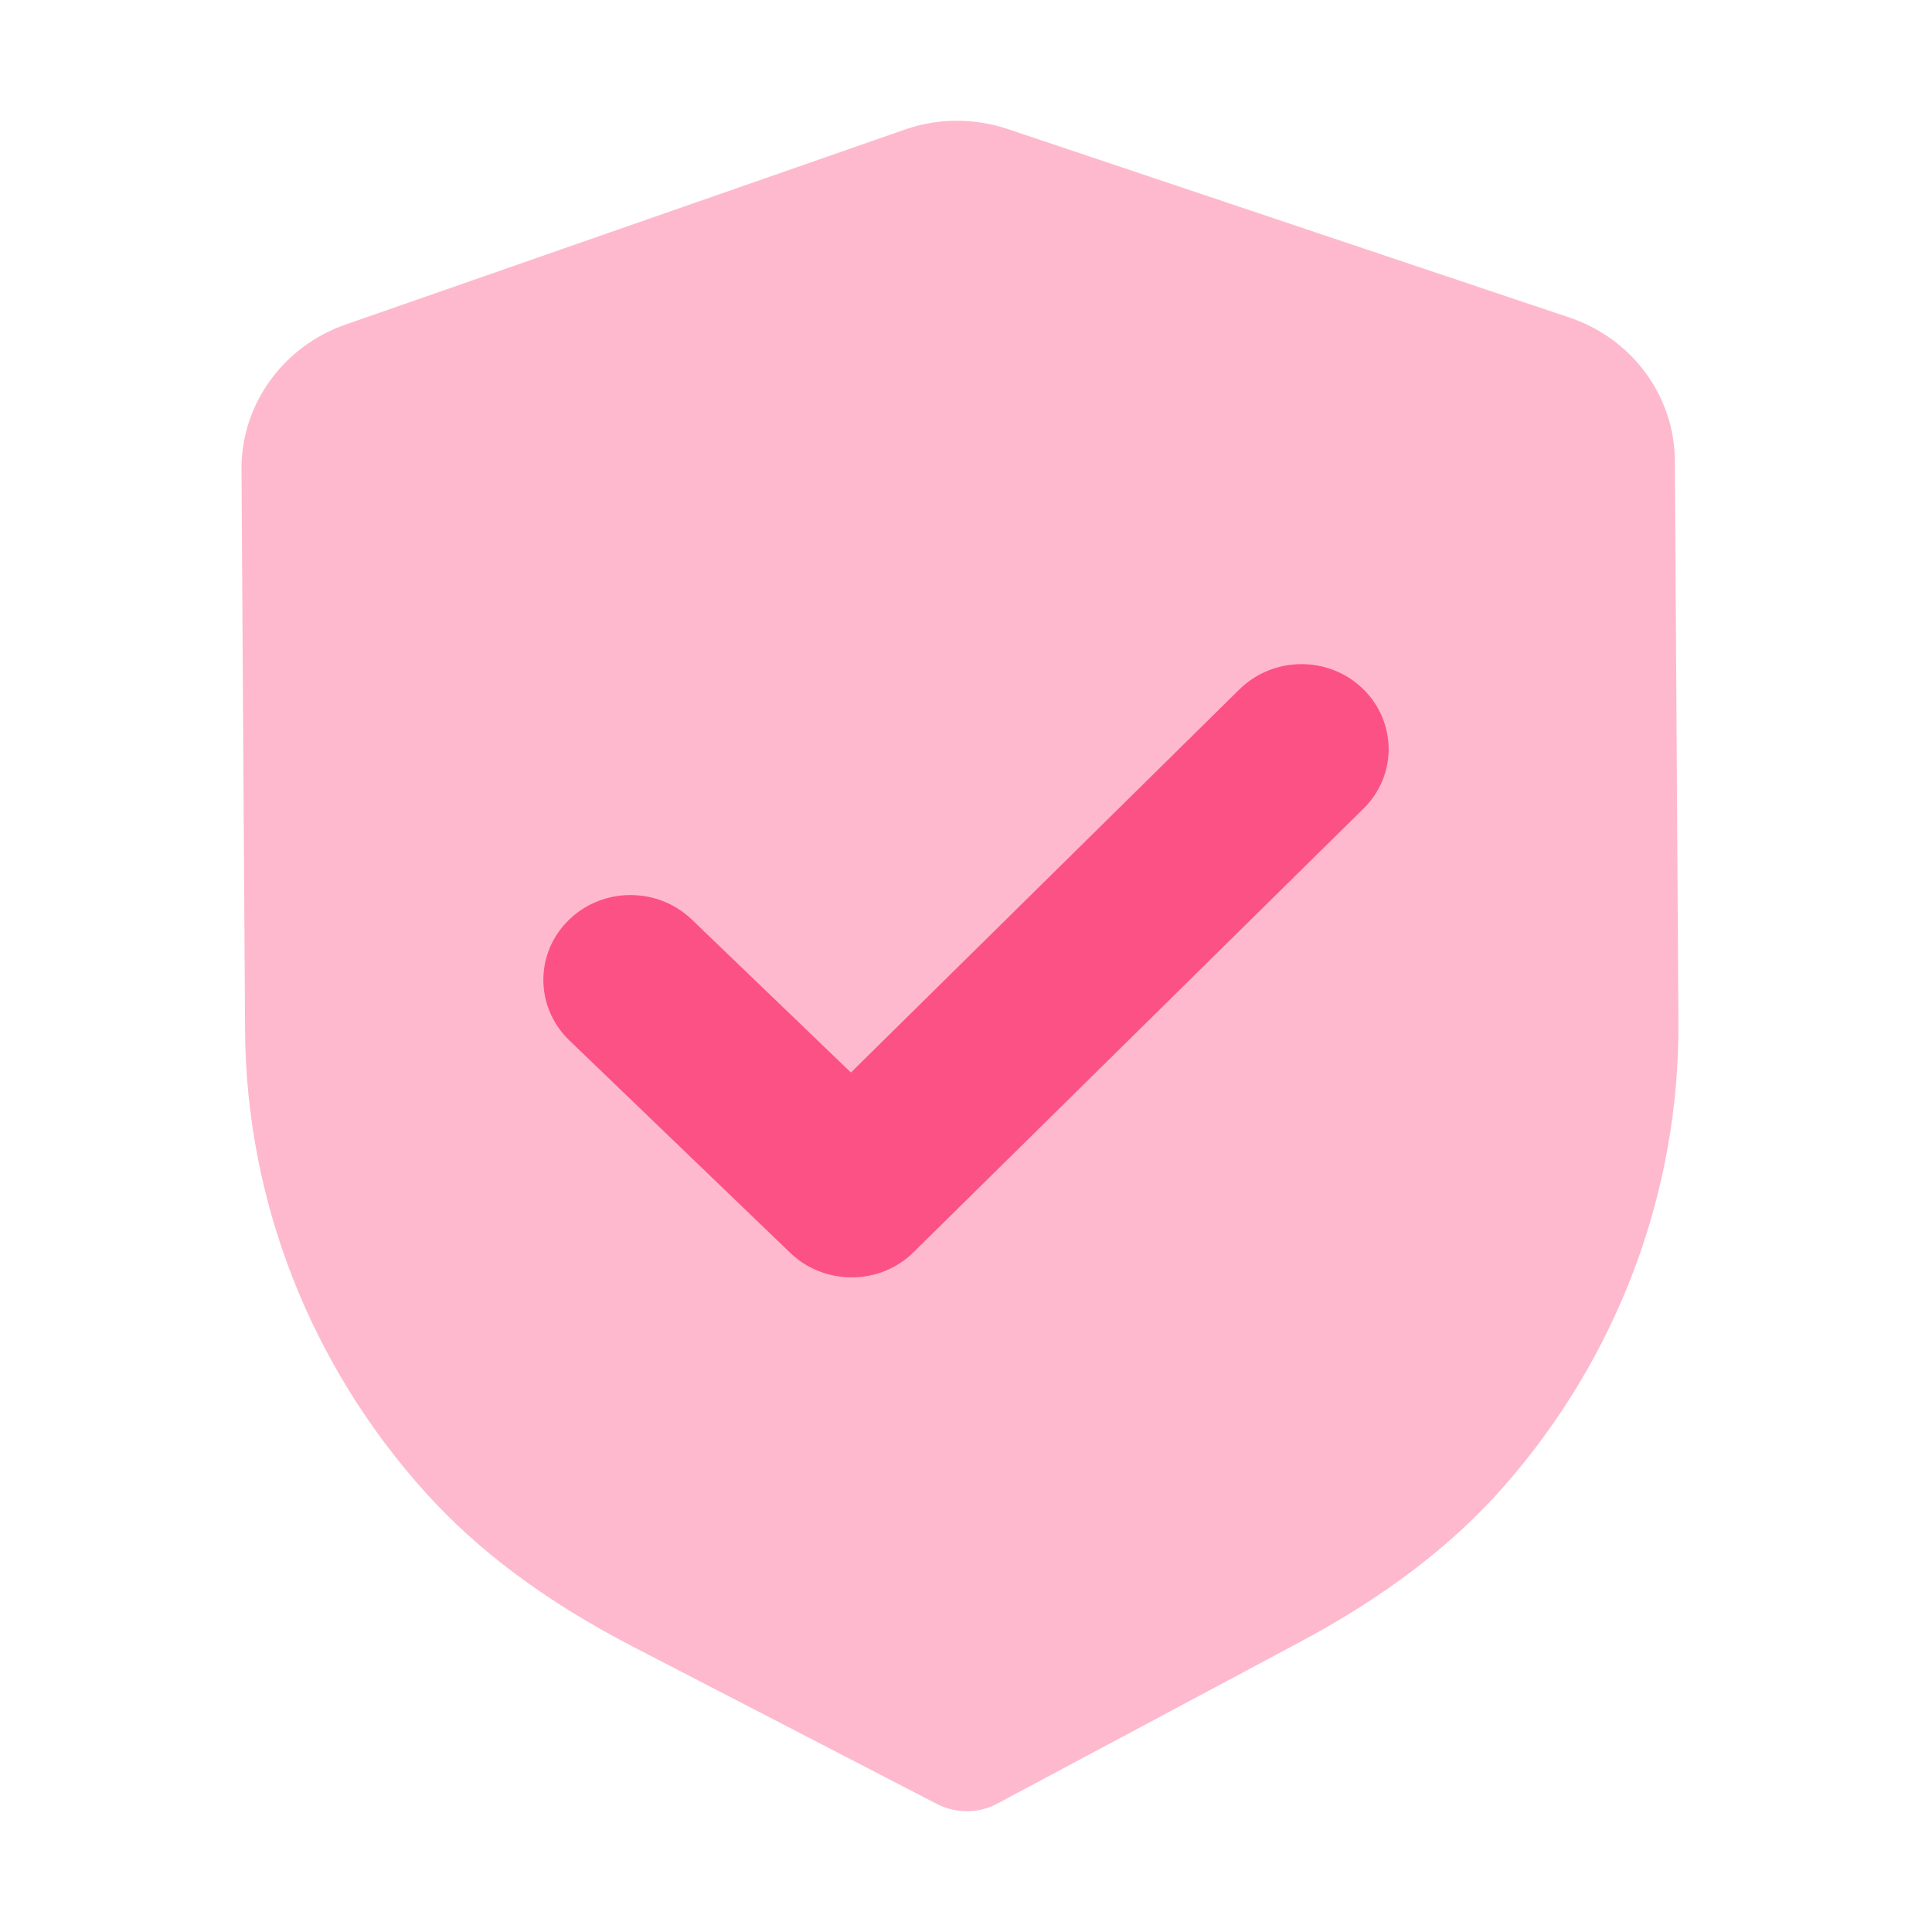 <svg width="32" height="32" viewBox="0 0 32 32" fill="none" xmlns="http://www.w3.org/2000/svg">
<path opacity="0.4" d="M16.021 30C15.848 30 15.674 29.96 15.518 29.879L10.476 27.27C9.046 26.528 7.927 25.696 7.053 24.727C5.14 22.607 4.076 19.886 4.059 17.064L4 7.774C3.993 6.702 4.685 5.739 5.72 5.377L14.977 2.15C15.526 1.953 16.14 1.95 16.699 2.14L25.991 5.258C27.032 5.605 27.735 6.56 27.741 7.631L27.8 16.928C27.818 19.746 26.791 22.478 24.908 24.621C24.044 25.604 22.934 26.448 21.518 27.204L16.521 29.872C16.366 29.956 16.195 29.999 16.021 30" fill="#FC5185"/>
<path d="M14.115 21.157C13.745 21.159 13.376 21.026 13.091 20.753L9.428 17.23C8.862 16.682 8.856 15.794 9.416 15.243C9.976 14.69 10.89 14.685 11.458 15.23L14.094 17.764L20.529 11.418C21.091 10.866 22.005 10.86 22.57 11.405C23.138 11.953 23.144 12.843 22.584 13.392L15.132 20.74C14.851 21.017 14.484 21.156 14.115 21.157" fill="#FC5185"/>
</svg>
